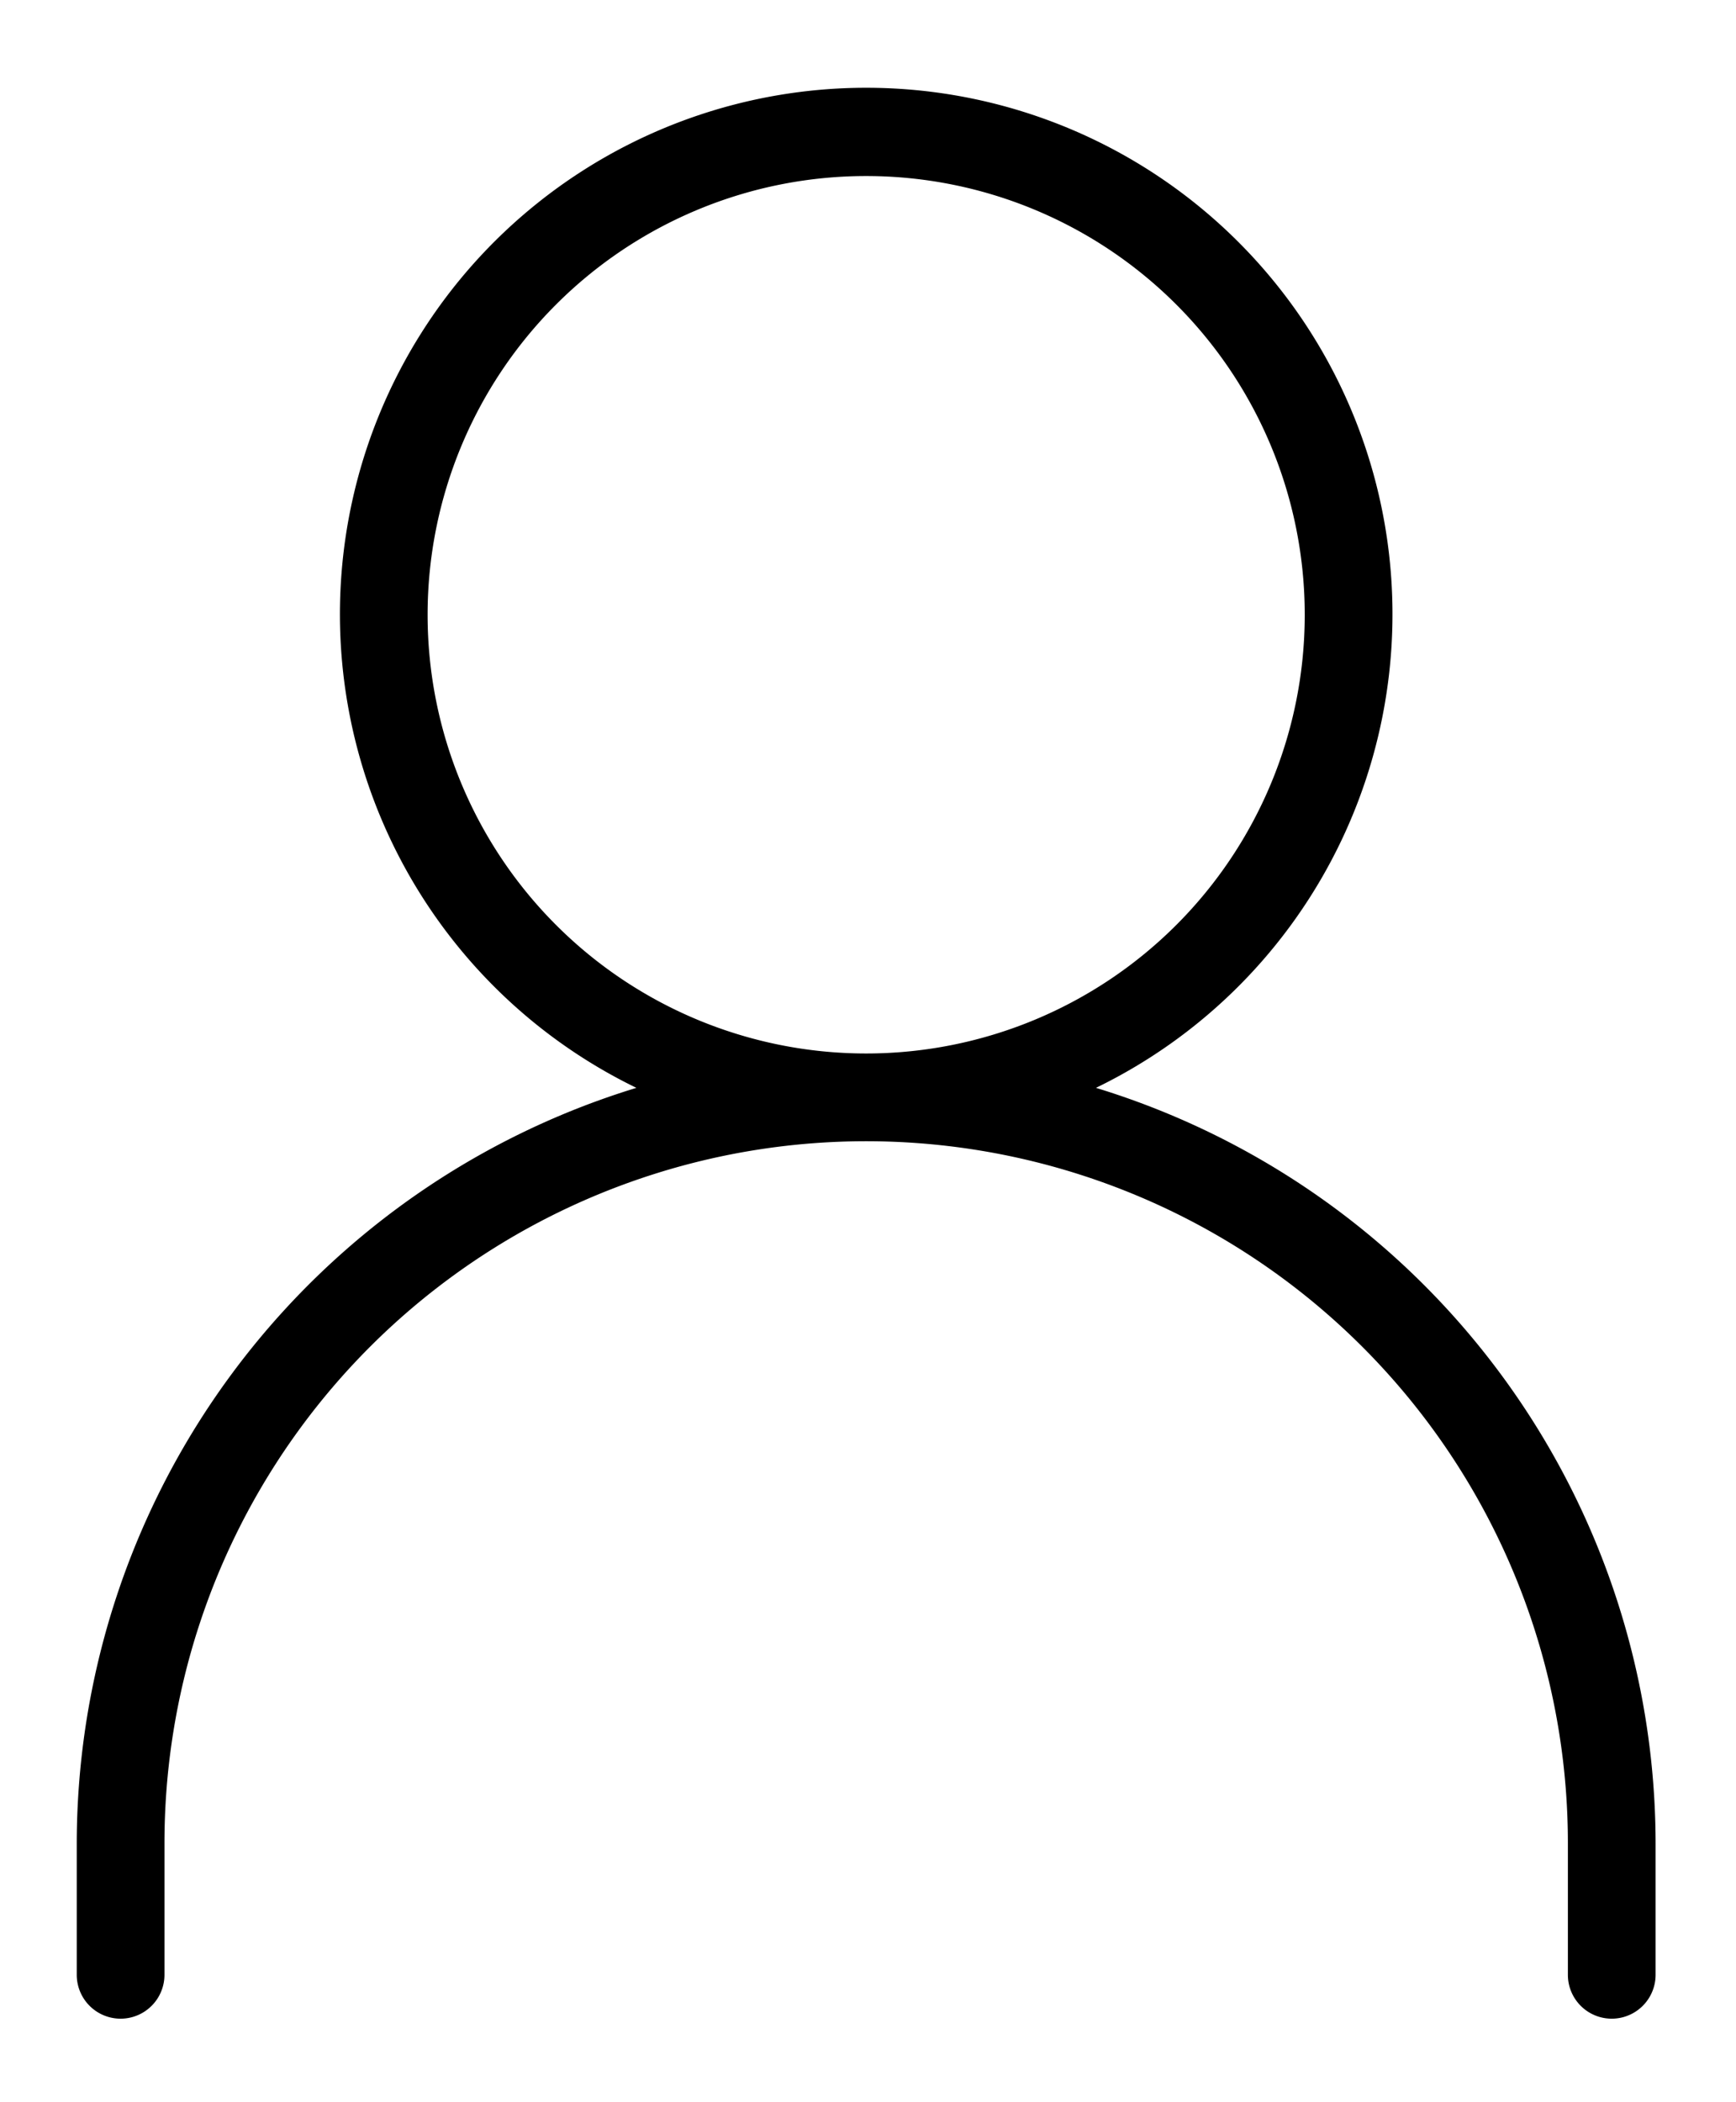 <svg width="19" height="23" fill="none" xmlns="http://www.w3.org/2000/svg"><path fill-rule="evenodd" clip-rule="evenodd" d="M15.094 5.43a5.76 5.76 0 01-3.099 6.472 8.653 8.653 0 016.125 8.264v1.44a.48.48 0 11-.96 0v-1.44a7.68 7.68 0 10-15.36 0v1.44a.48.48 0 01-.96 0v-1.44a8.653 8.653 0 016.125-8.264 5.76 5.76 0 118.129-6.472zM9.48 1.926a4.8 4.8 0 100 9.6 4.8 4.8 0 000-9.6z" fill="#000"/></svg>